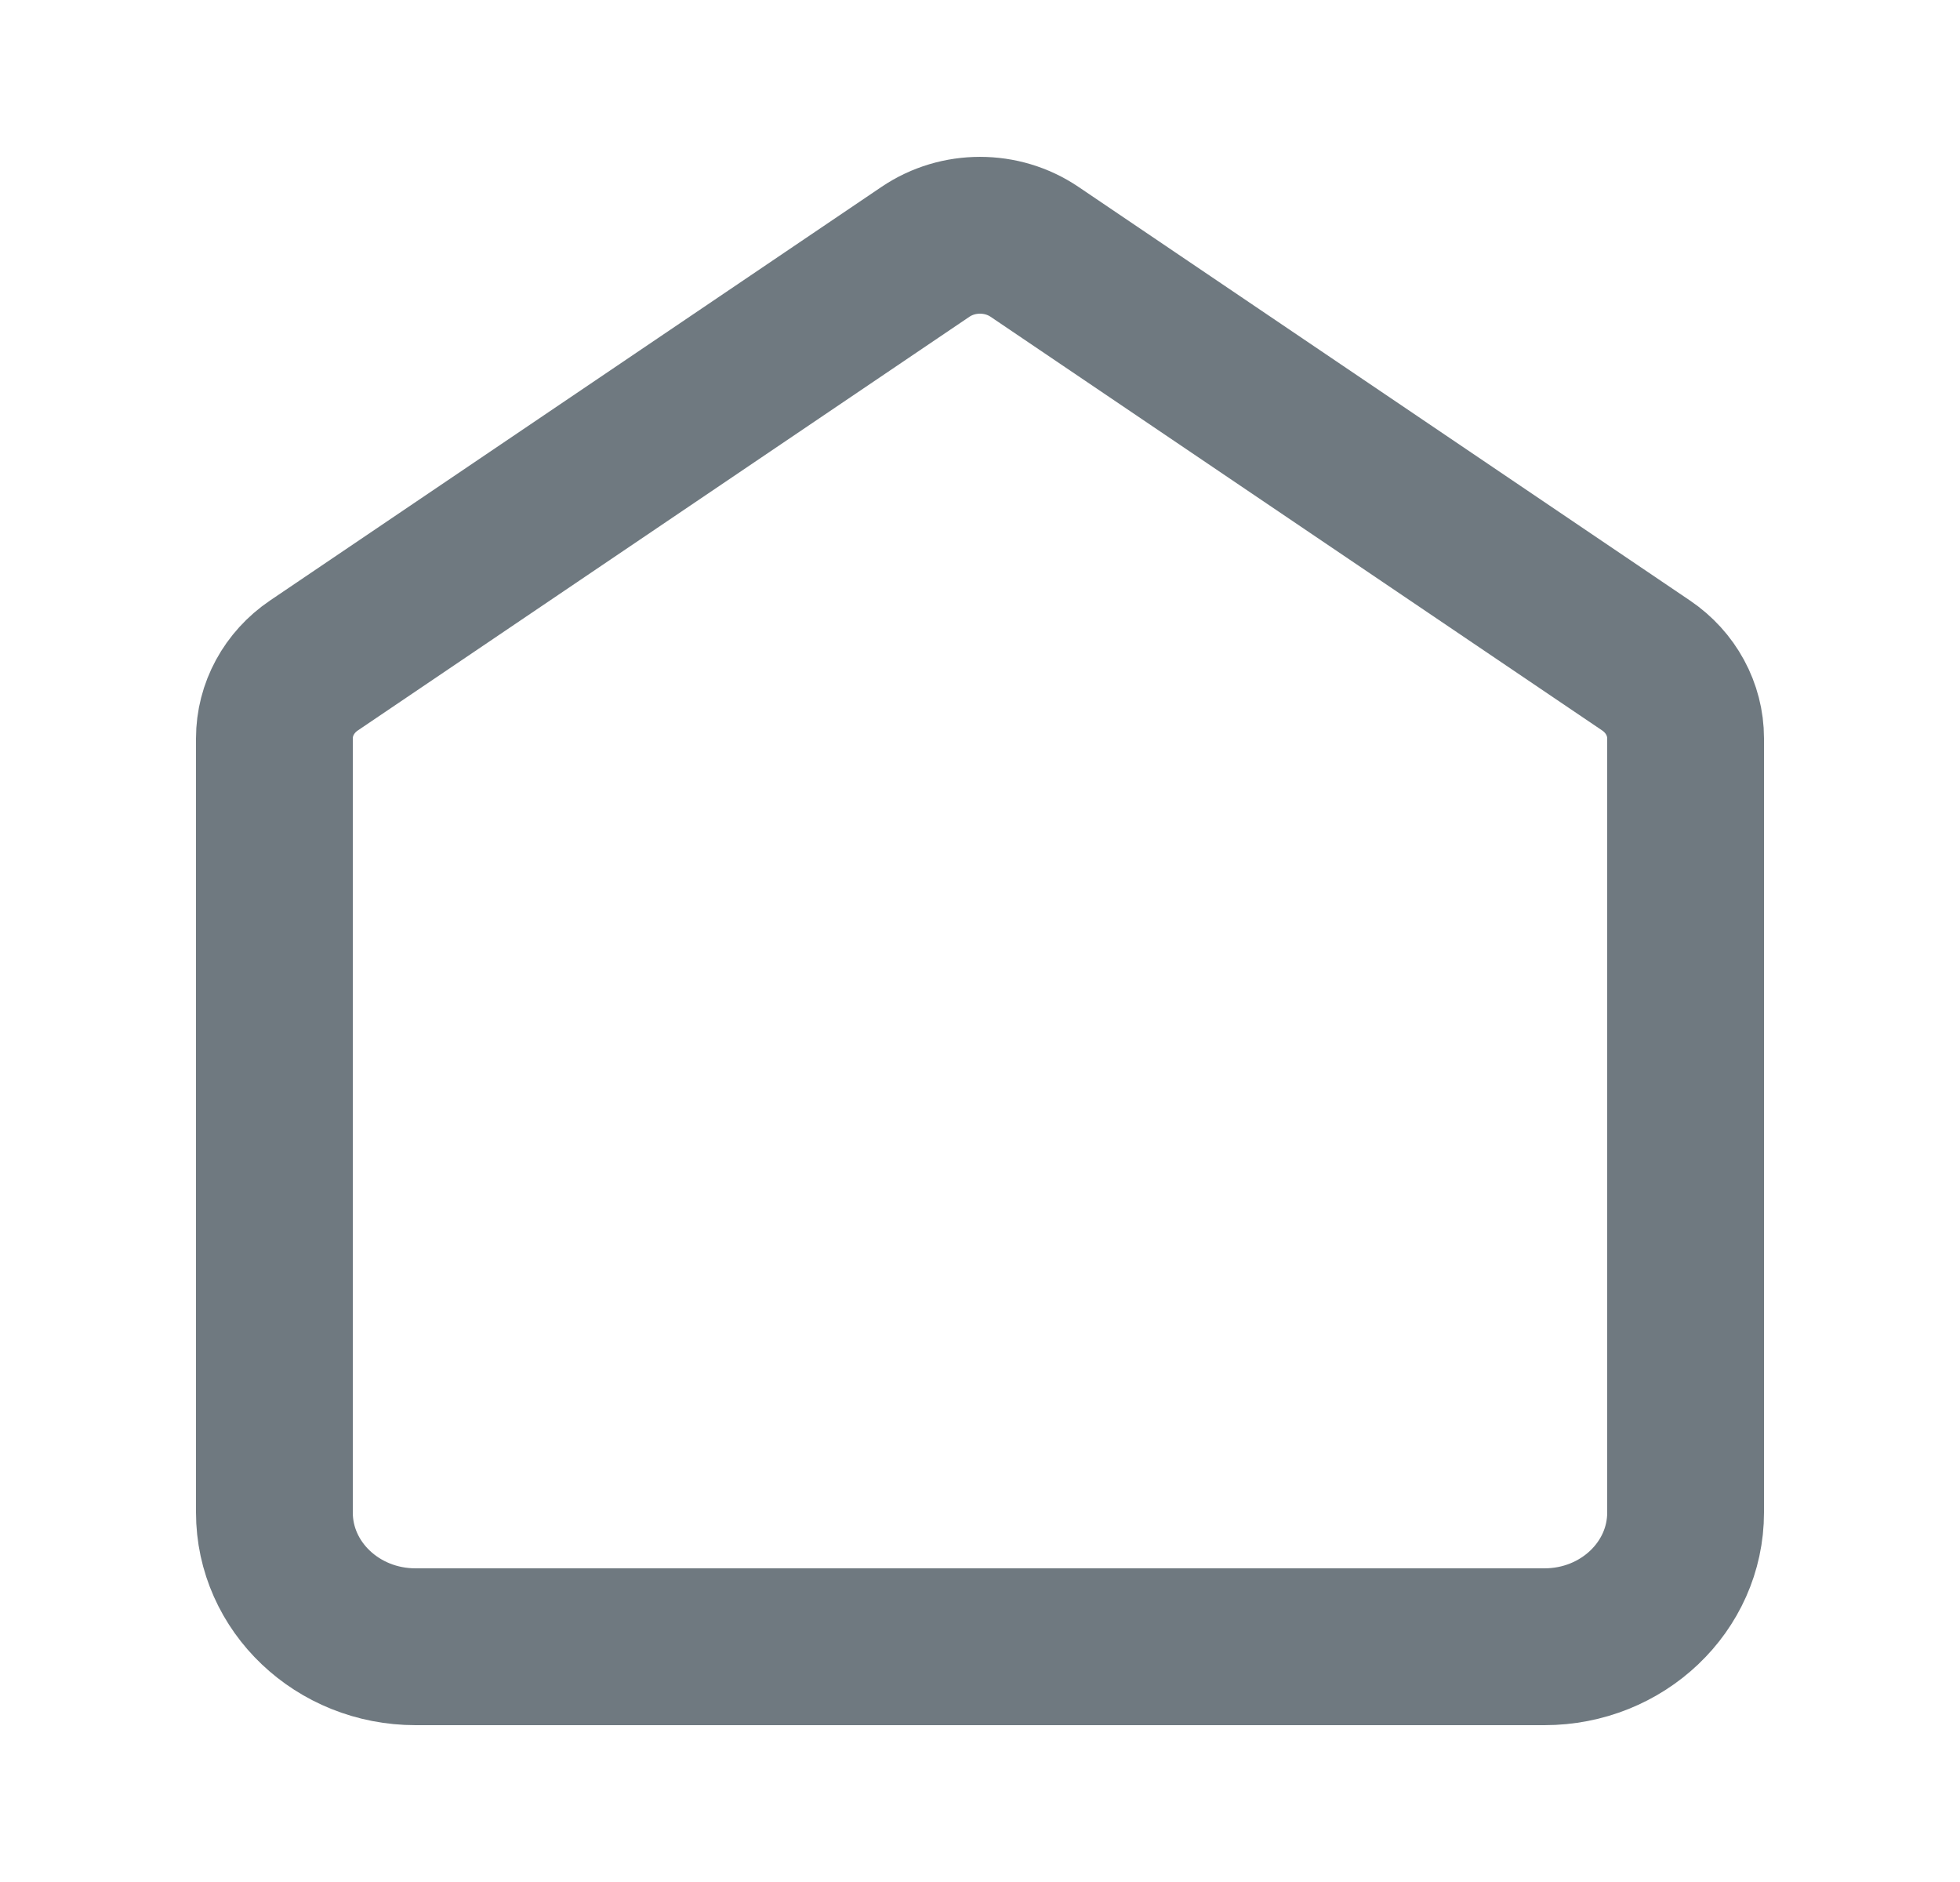 <svg width="25" height="24" viewBox="0 0 25 24" fill="none" xmlns="http://www.w3.org/2000/svg">
<g id="home-03">
<path id="Icon" d="M3.5 9.416C3.5 9.047 3.688 8.7 4.005 8.486L11.805 3.211C12.221 2.93 12.779 2.93 13.195 3.211L20.995 8.486C21.312 8.7 21.5 9.047 21.5 9.416V19.288C21.5 20.234 20.694 21 19.7 21H5.3C4.306 21 3.5 20.234 3.5 19.288V9.416Z" stroke="#6F7980" stroke-width="2"/>
</g>
</svg>
